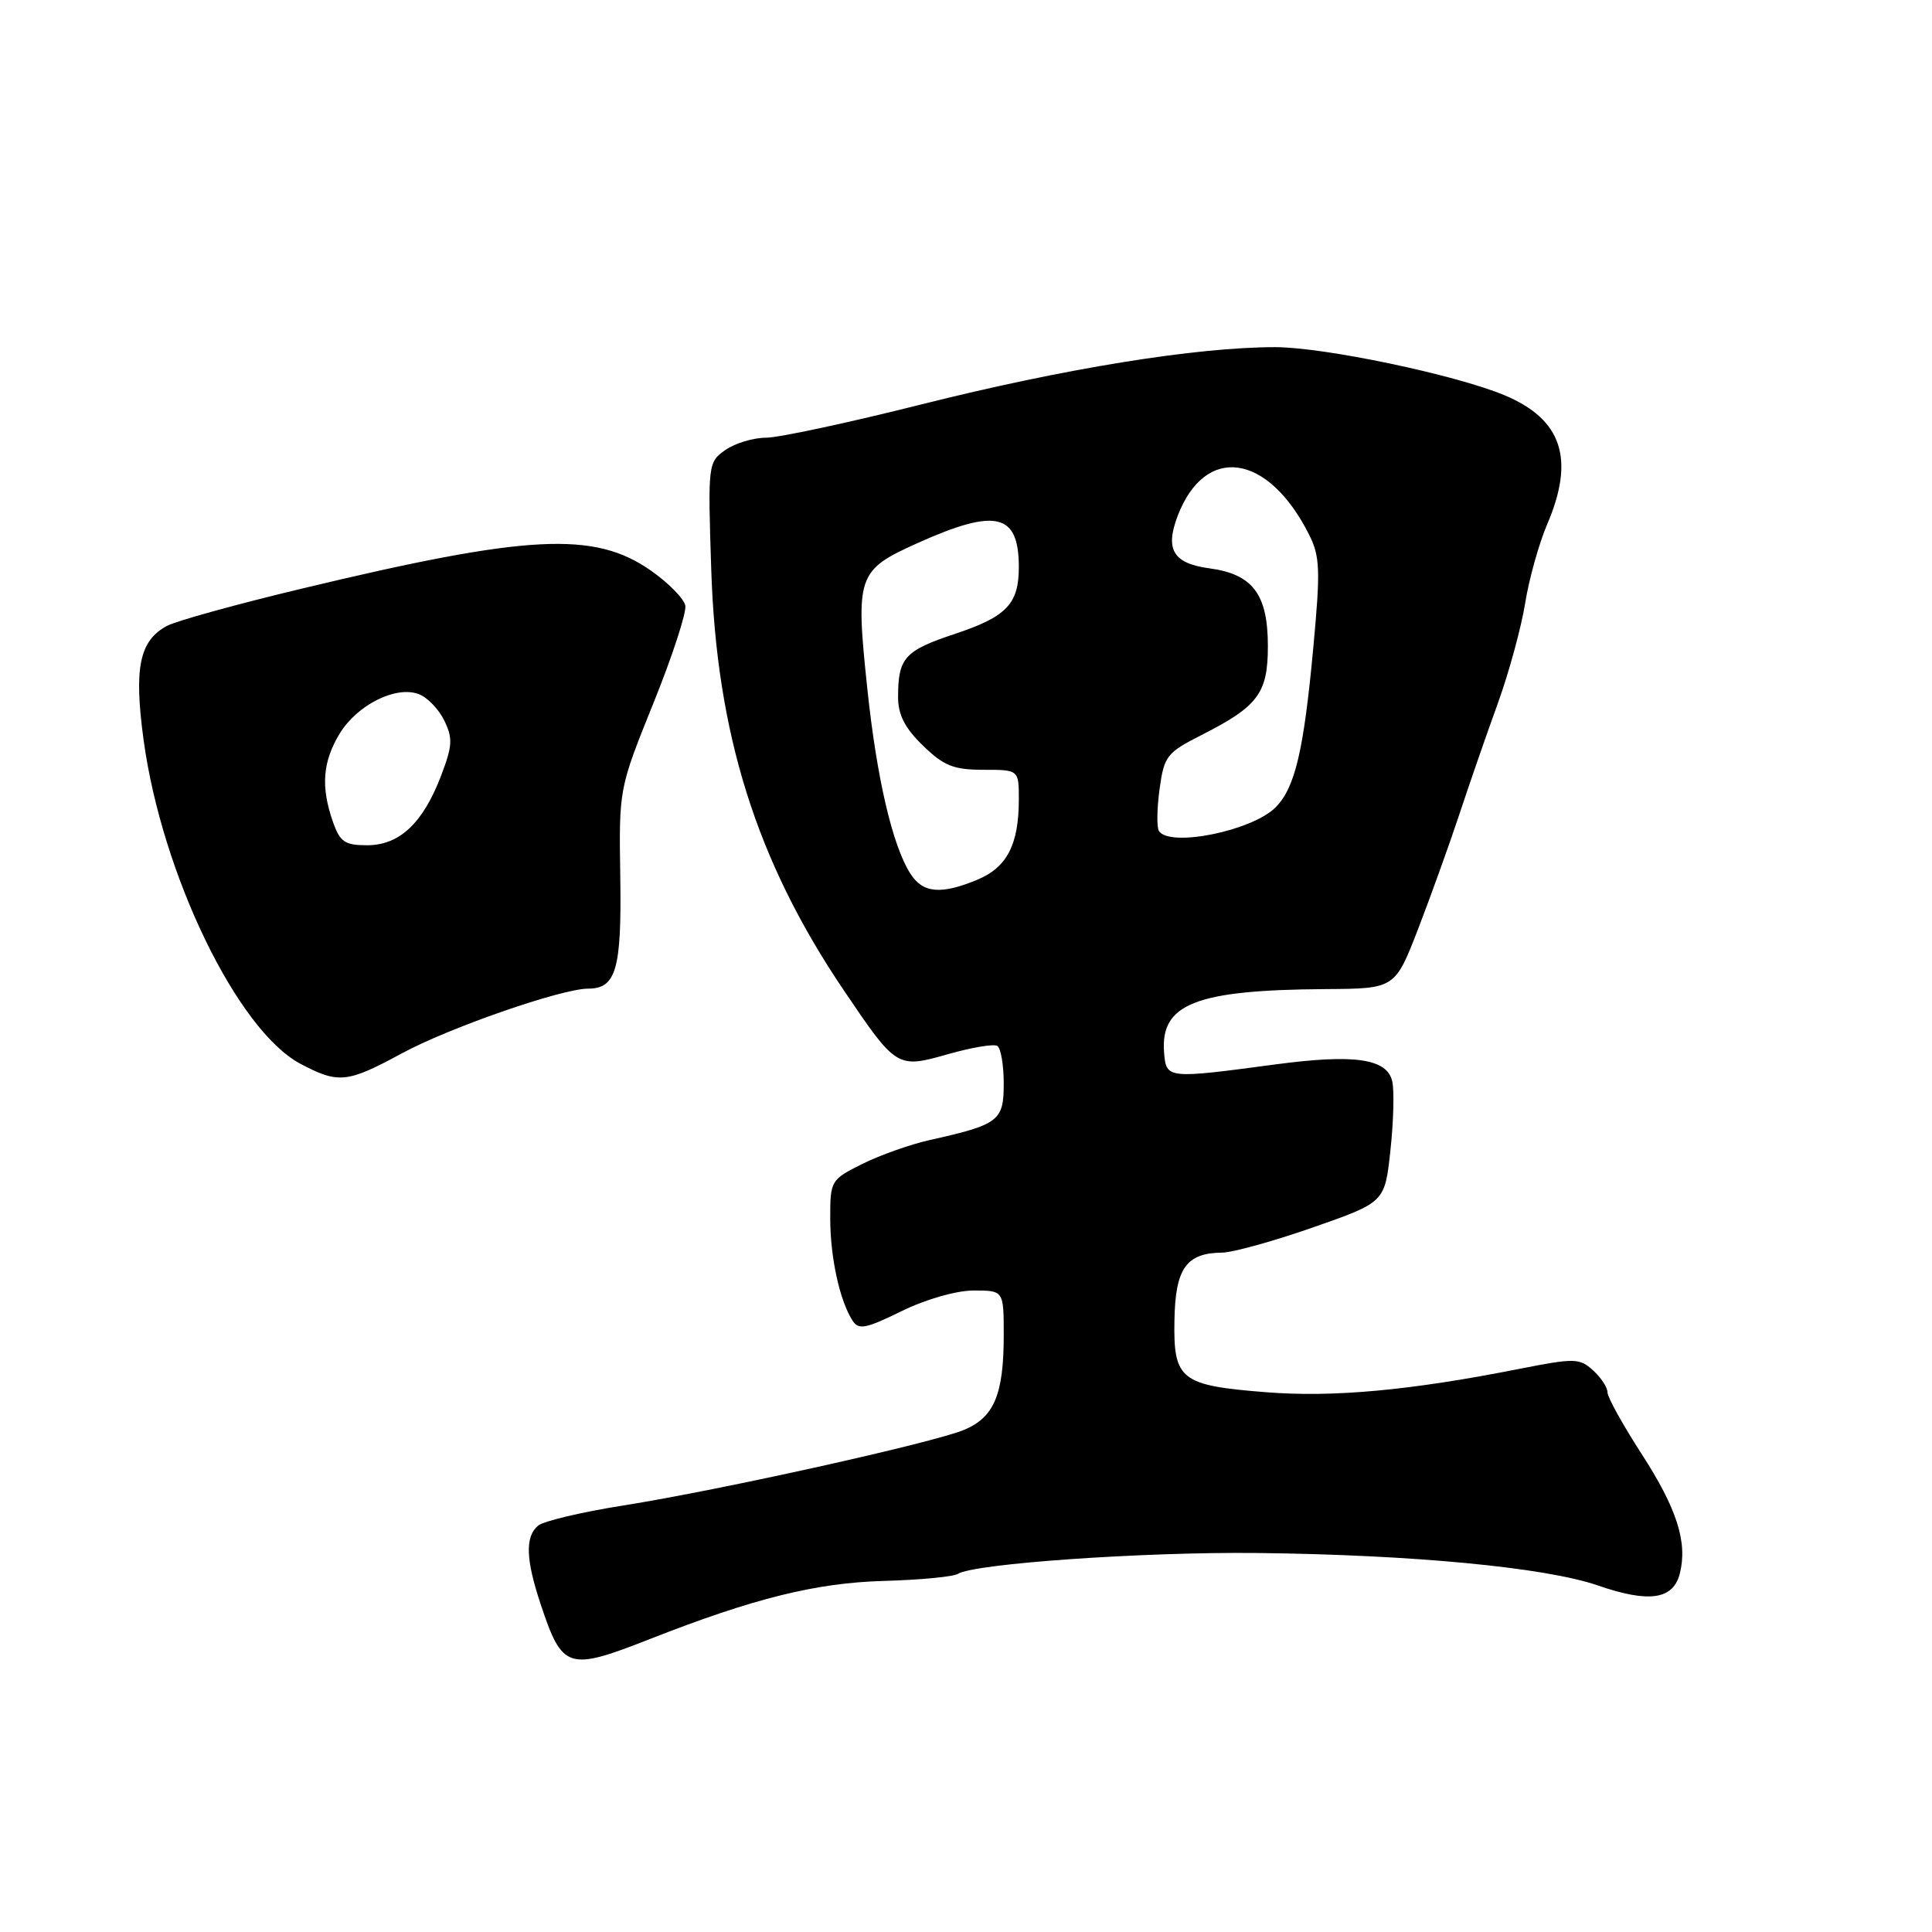 <?xml version="1.0" encoding="UTF-8" standalone="no"?>
<!DOCTYPE svg PUBLIC "-//W3C//DTD SVG 1.1//EN" "http://www.w3.org/Graphics/SVG/1.1/DTD/svg11.dtd" >
<svg xmlns="http://www.w3.org/2000/svg" xmlns:xlink="http://www.w3.org/1999/xlink" version="1.1" viewBox="0 0 256 256">
 <g >
 <path fill="currentColor"
d=" M 86.22 217.14 C 99.91 211.77 108.14 209.73 117.14 209.48 C 121.90 209.35 126.31 208.93 126.94 208.54 C 129.13 207.18 151.55 205.62 166.50 205.78 C 187.07 206.00 204.77 207.68 211.72 210.08 C 218.52 212.43 221.72 211.96 222.59 208.48 C 223.63 204.34 222.19 199.86 217.48 192.59 C 215.02 188.78 213.00 185.14 213.00 184.49 C 213.00 183.84 212.14 182.53 211.08 181.57 C 209.29 179.95 208.64 179.94 201.33 181.38 C 186.89 184.24 176.68 185.18 167.80 184.48 C 156.41 183.58 155.47 182.85 155.62 174.91 C 155.74 168.06 157.19 166.02 161.94 165.98 C 163.35 165.96 168.78 164.46 174.00 162.63 C 183.50 159.31 183.50 159.31 184.24 152.41 C 184.65 148.61 184.76 144.51 184.48 143.29 C 183.80 140.27 179.48 139.64 169.00 141.04 C 154.63 142.96 154.54 142.95 154.25 139.50 C 153.72 133.01 158.40 131.17 175.68 131.06 C 184.85 131.00 184.85 131.00 187.94 123.01 C 189.63 118.61 192.10 111.75 193.42 107.76 C 194.74 103.76 197.02 97.19 198.49 93.14 C 199.95 89.09 201.57 83.15 202.09 79.94 C 202.60 76.73 203.92 72.02 205.01 69.47 C 208.72 60.81 206.98 55.56 199.35 52.37 C 192.84 49.65 175.43 46.00 168.96 46.00 C 158.49 46.00 141.12 48.81 122.15 53.57 C 112.46 56.01 103.16 58.00 101.49 58.00 C 99.81 58.00 97.40 58.73 96.11 59.63 C 93.82 61.24 93.79 61.49 94.24 75.38 C 94.94 97.24 100.21 114.03 111.74 131.12 C 118.80 141.57 118.85 141.61 125.66 139.67 C 128.76 138.79 131.68 138.30 132.15 138.59 C 132.62 138.88 133.00 141.13 133.00 143.58 C 133.00 148.54 132.37 149.01 123.12 151.08 C 120.58 151.65 116.59 153.07 114.25 154.23 C 110.09 156.31 110.00 156.46 110.01 161.43 C 110.01 166.61 111.26 172.33 112.96 174.98 C 113.77 176.25 114.71 176.07 119.47 173.73 C 122.70 172.15 126.72 171.00 129.02 171.00 C 133.00 171.00 133.00 171.00 133.00 176.93 C 133.00 184.76 131.73 187.80 127.76 189.46 C 123.57 191.20 95.46 197.44 82.56 199.49 C 77.10 200.35 72.04 201.55 71.31 202.15 C 69.56 203.61 69.66 206.62 71.64 212.57 C 74.53 221.24 75.23 221.46 86.22 217.14 Z  M 53.22 139.59 C 59.45 136.20 74.42 131.00 77.93 131.00 C 81.64 131.00 82.38 128.43 82.19 116.18 C 82.01 104.50 82.01 104.50 86.57 93.20 C 89.08 86.99 90.98 81.16 90.81 80.25 C 90.63 79.33 88.60 77.26 86.28 75.63 C 78.76 70.34 70.01 70.79 39.93 78.01 C 31.36 80.06 23.35 82.28 22.13 82.93 C 18.47 84.89 17.73 88.49 19.02 98.00 C 21.44 115.85 31.47 136.56 39.83 140.97 C 44.85 143.62 46.00 143.50 53.22 139.59 Z  M 120.62 115.75 C 118.25 112.02 116.18 103.13 114.93 91.31 C 113.34 76.24 113.58 75.55 121.63 71.94 C 131.99 67.29 135.00 68.01 135.00 75.15 C 135.00 80.01 133.39 81.71 126.60 83.97 C 119.85 86.21 119.00 87.15 119.00 92.39 C 119.00 94.72 119.91 96.49 122.30 98.80 C 125.06 101.48 126.36 102.00 130.30 102.00 C 135.00 102.00 135.00 102.00 135.00 105.93 C 135.00 111.89 133.44 114.92 129.54 116.55 C 124.68 118.58 122.28 118.36 120.62 115.75 Z  M 153.56 110.10 C 153.26 109.61 153.30 107.11 153.65 104.55 C 154.25 100.19 154.60 99.73 159.18 97.41 C 166.71 93.59 168.00 91.87 168.00 85.61 C 168.00 78.75 166.00 76.08 160.27 75.31 C 155.46 74.66 154.35 72.84 156.04 68.38 C 159.67 58.86 167.99 60.01 173.44 70.80 C 174.91 73.71 174.98 75.47 174.02 85.80 C 172.75 99.52 171.59 104.41 169.01 106.99 C 165.89 110.11 154.93 112.32 153.56 110.10 Z  M 44.10 108.85 C 42.49 104.24 42.75 100.92 45.02 97.19 C 47.33 93.41 52.41 90.85 55.45 91.96 C 56.58 92.36 58.11 93.93 58.85 95.44 C 60.02 97.82 59.96 98.81 58.44 102.80 C 56.04 109.08 52.93 112.00 48.64 112.00 C 45.68 112.00 45.04 111.56 44.10 108.85 Z "/>
</g>
</svg>